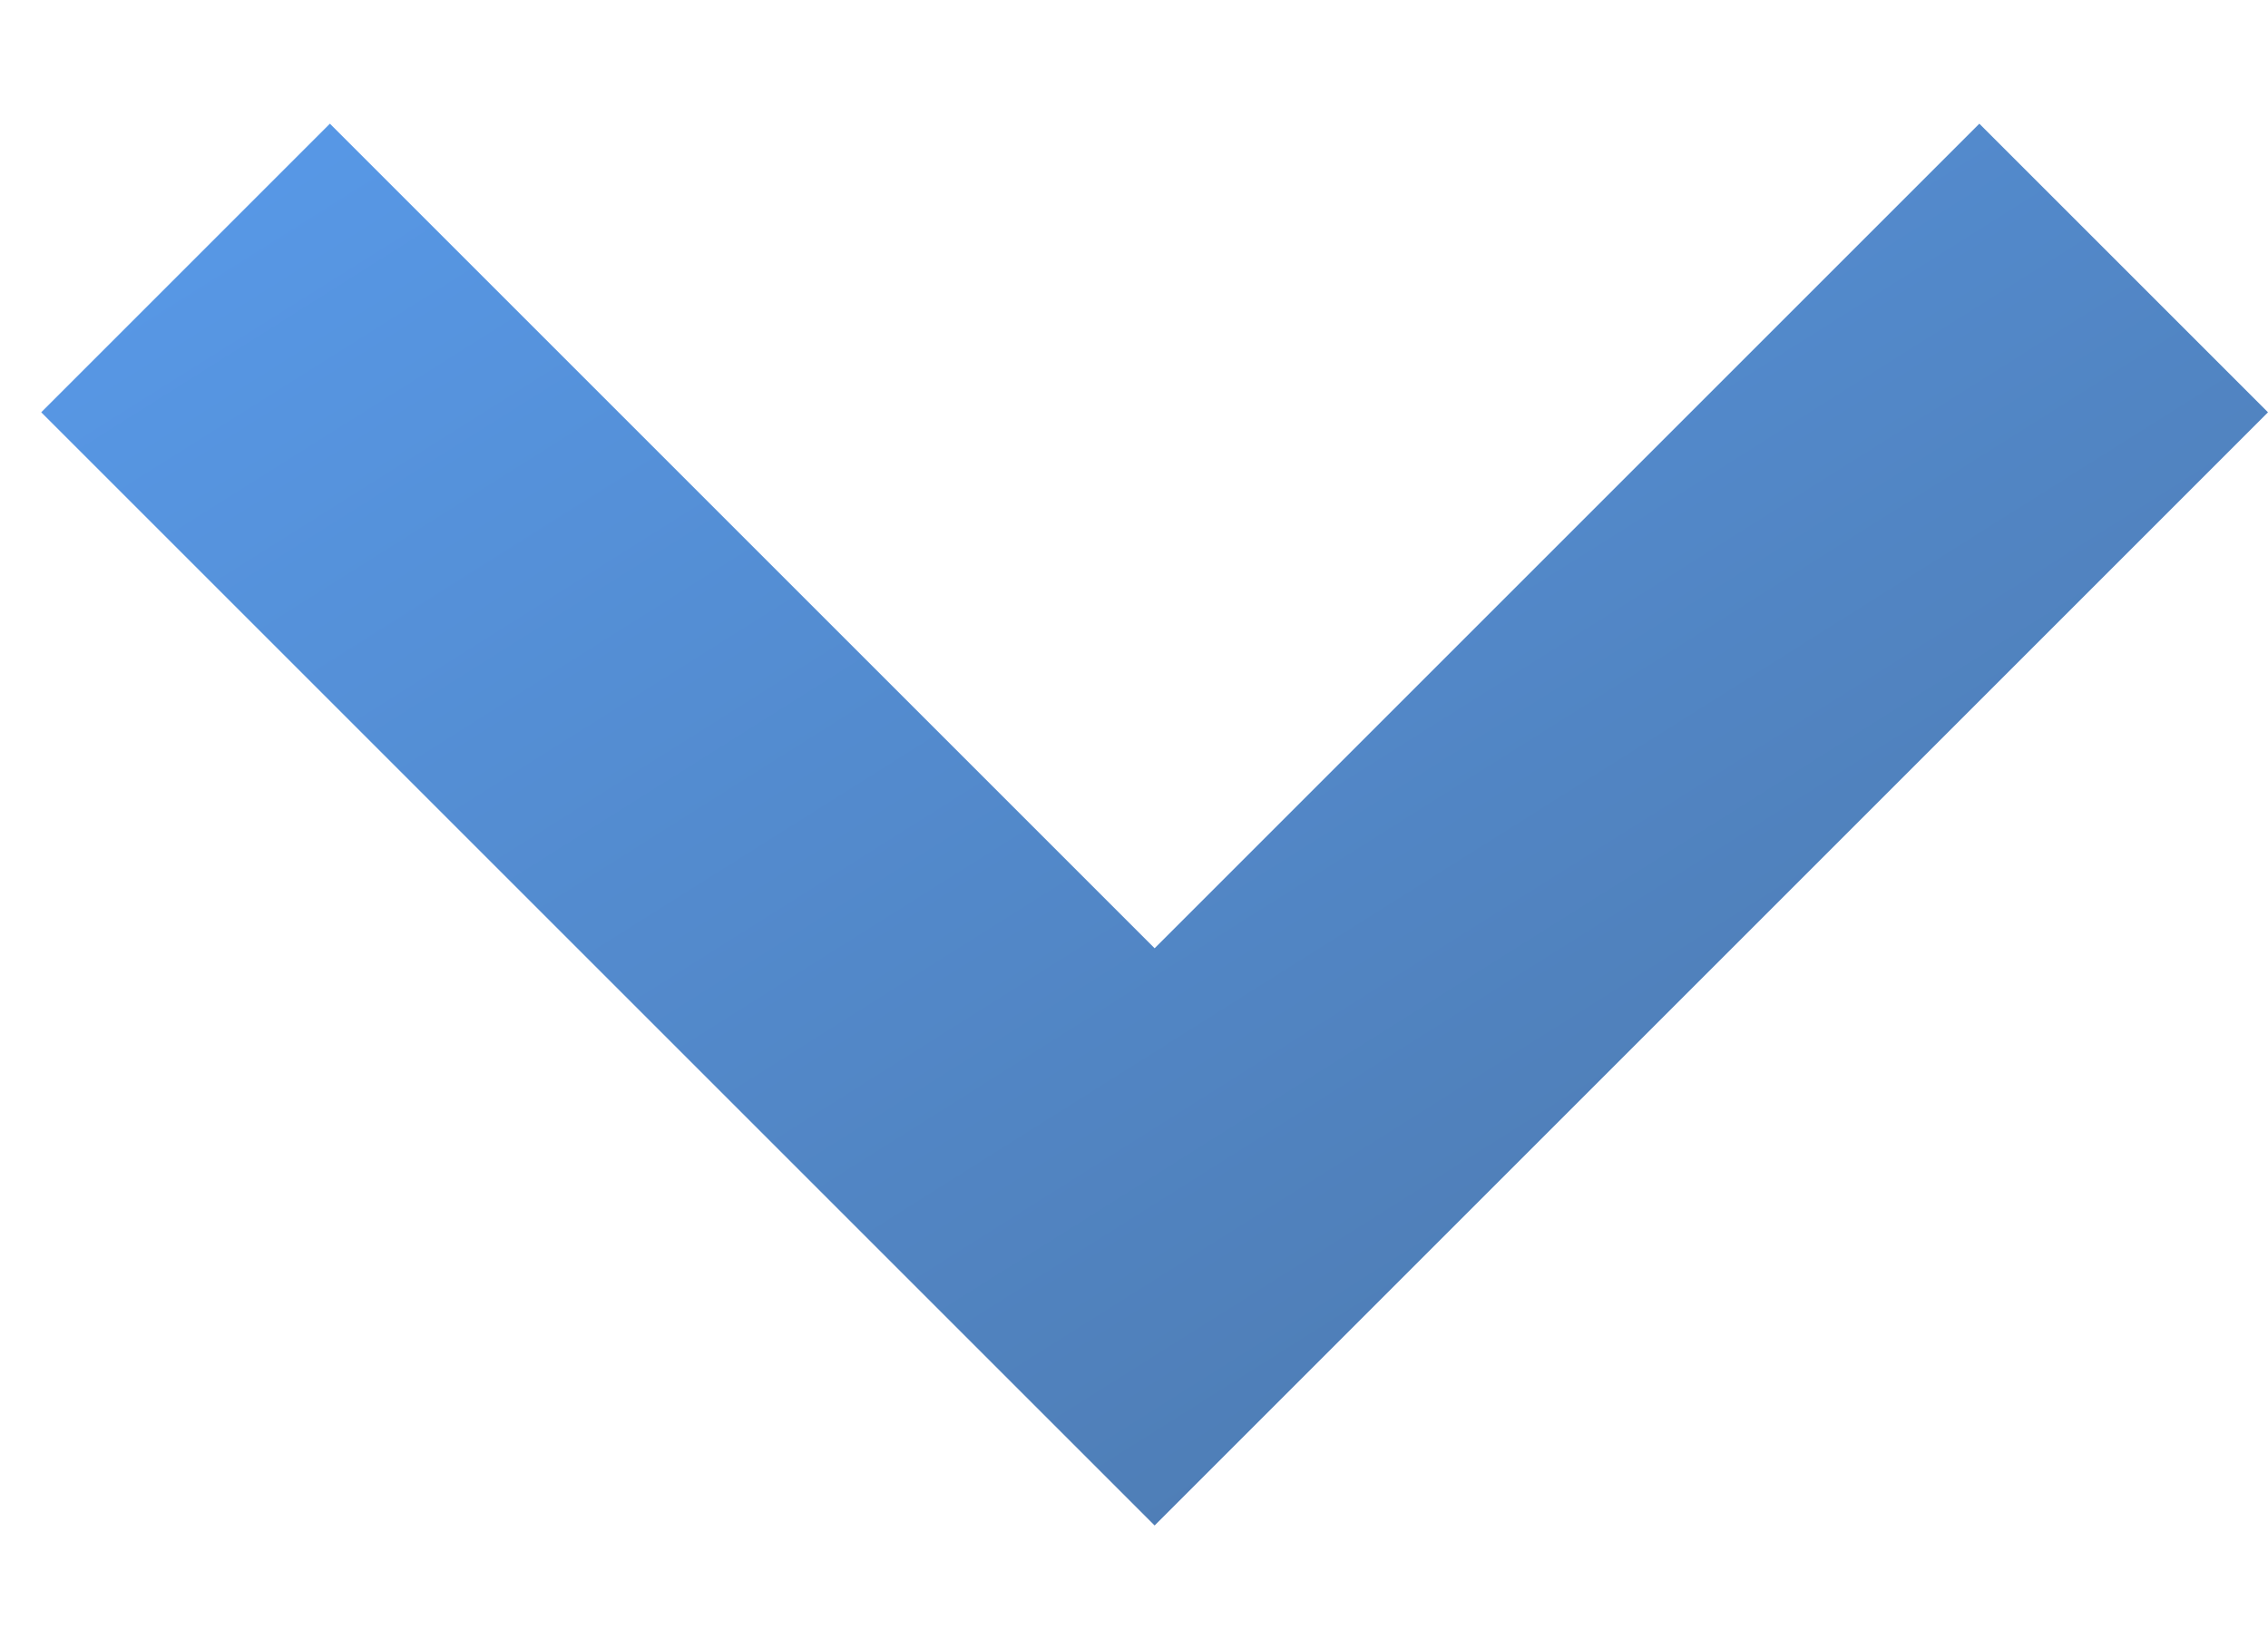 <svg xmlns="http://www.w3.org/2000/svg" width="11" height="8" fill="none" viewBox="0 0 11 8"><path fill="url(#paint0_linear_1552_2913)" d="M5.6 7.4L0.2 2L1.6 0.6L5.6 4.6L9.6 0.6L11 2L5.6 7.4Z"/><defs><linearGradient id="paint0_linear_1552_2913" x1=".2" x2="6.332" y1=".6" y2="10.339" gradientUnits="userSpaceOnUse"><stop stop-color="#589AEA"/><stop offset="1" stop-color="#4C75A6"/></linearGradient></defs></svg>
